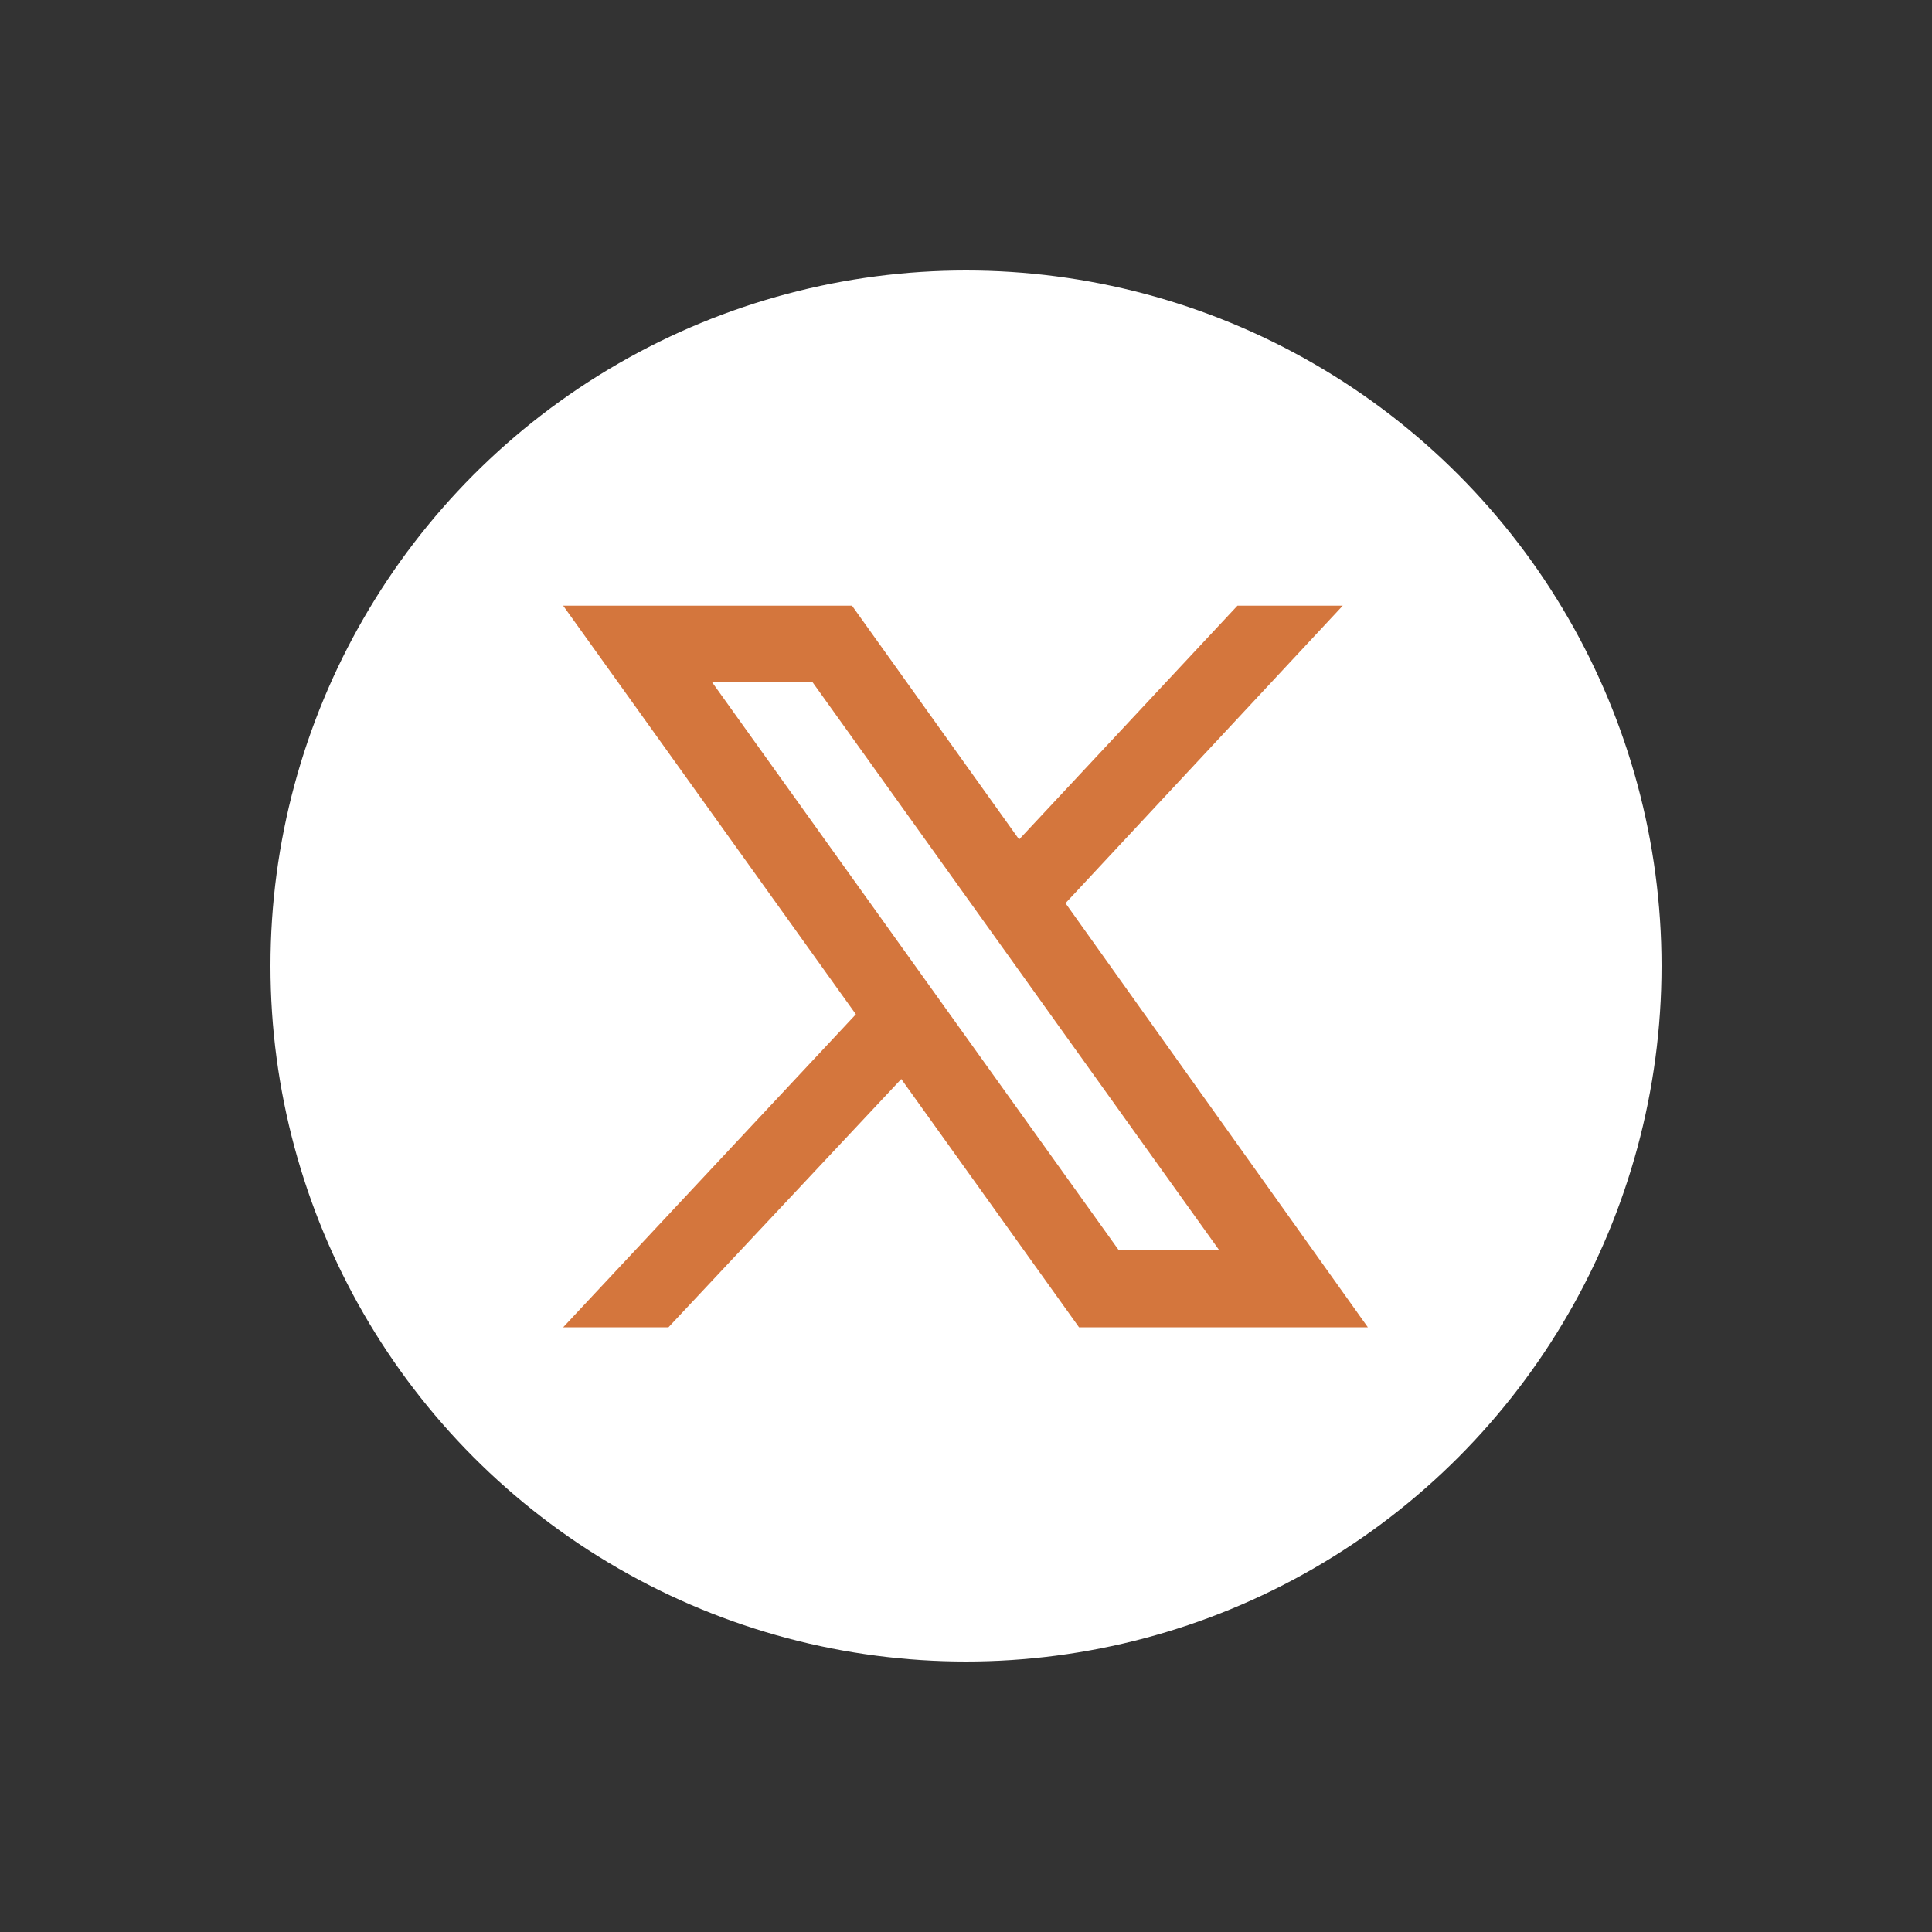 <?xml version="1.0" encoding="utf-8"?>
<!-- Generator: Adobe Illustrator 25.4.1, SVG Export Plug-In . SVG Version: 6.00 Build 0)  -->
<svg version="1.1" id="Layer_1" xmlns="http://www.w3.org/2000/svg" xmlns:xlink="http://www.w3.org/1999/xlink" x="0px" y="0px"
	 viewBox="0 0 200 200" style="enable-background:new 0 0 200 200;" xml:space="preserve">
<rect x="0" y="0" width="200" height="200" fill="#333333" stroke="none"/>
<style type="text/css">
	.st0{fill:#FFFFFF;}
	.st1{fill:#D4763D;}
</style>
<circle id="Ellipse_8" class="st0" cx="100" cy="100" r="72"/>
<path id="Path_53" class="st1" d="M110.3,93.5L139,62.7h-10.9l-22.6,24.2L88.2,62.7H58.3L88.6,105l-30.3,32.4h10.9l24.1-25.7
	l18.4,25.7h29.9L110.3,93.5z M73.7,70.6h10.4l42.1,58.8h-10.4L73.7,70.6z"/>
</svg>
